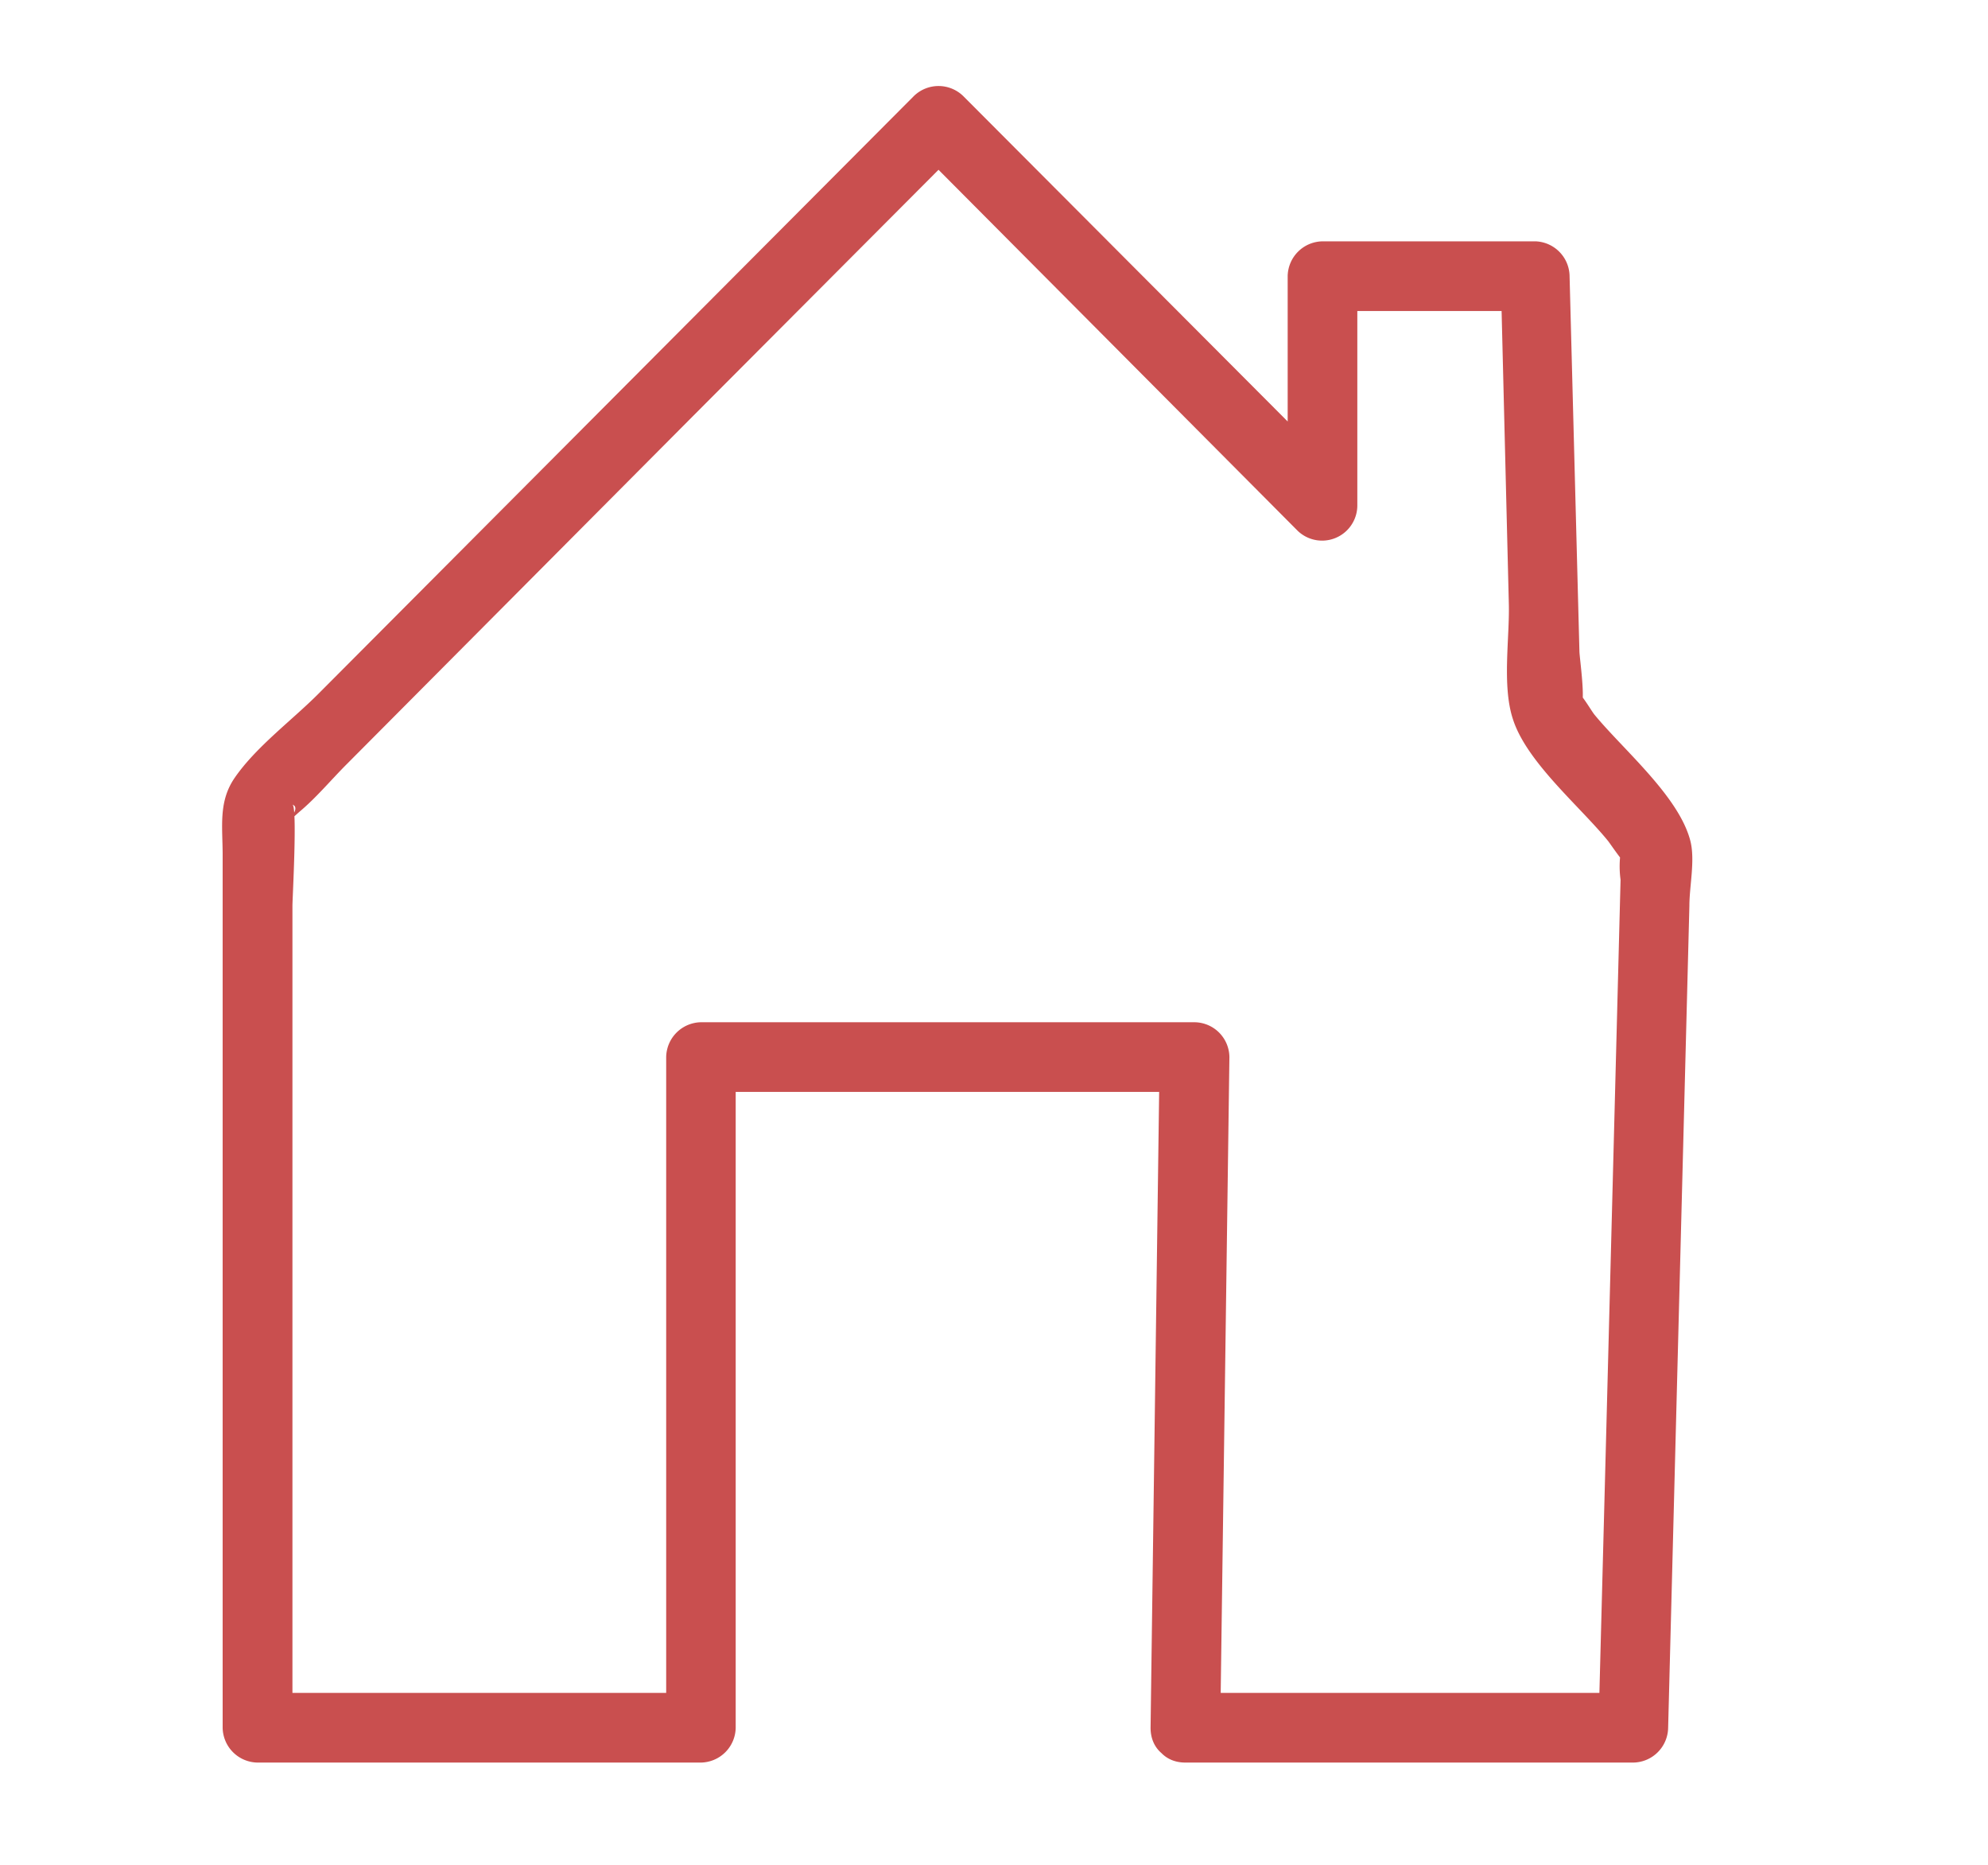 <svg xmlns="http://www.w3.org/2000/svg" viewBox="0 0 145 136"><defs><style>.cls-1{fill:#c94f4f;}</style></defs><title>home_icone</title><g id="home_icone" data-name="home icone"><path class="cls-1" d="M86.46,128.54h32.67a2.58,2.58,0,0,0,2.54-2.54l1.24-47.94.31-12c0-1.44.43-3.33.07-4.74-.84-3.26-4.9-6.65-7-9.21-.28-.35-1.06-1.76-1.5-1.86-.73-.16.13,1.58.51,1.26s-.09-3.51-.1-4l-.72-27.43A2.58,2.58,0,0,0,112,17.6H96.46a2.58,2.58,0,0,0-2.54,2.54V36.89l4.34-1.8L70.25,7a2.58,2.58,0,0,0-3.59,0L23.23,50.59c-1.92,1.93-4.58,3.89-6.13,6.16-1.18,1.73-.86,3.56-.86,5.61V126a2.58,2.58,0,0,0,2.54,2.54H51.12A2.58,2.58,0,0,0,53.66,126V77.09l-2.54,2.54h36l-2.54-2.54L83.92,126c0,3.27,5,3.27,5.08,0l.67-48.91a2.57,2.57,0,0,0-2.54-2.54h-36a2.58,2.58,0,0,0-2.54,2.54V126l2.54-2.54H18.79L21.33,126V66.05c0-.5.37-7.24,0-7.37,1,.34-2,2.76.5.53,1.2-1,2.27-2.28,3.39-3.41L50.31,30.58l19.94-20H66.66l28,28.14A2.57,2.57,0,0,0,99,36.89V20.14l-2.54,2.54H112l-2.54-2.54L110.05,44c.07,2.5-.51,6,.3,8.45,1,3.13,4.89,6.36,6.93,8.87.15.18,1.27,1.86,1.5,1.86.39,0-.48-1.42-.52-1.34a7.21,7.21,0,0,0-.06,2.32l-.26,10.08-.8,30.8L116.59,126l2.54-2.54H86.46C83.19,123.46,83.19,128.54,86.46,128.54Z"/></g></svg>